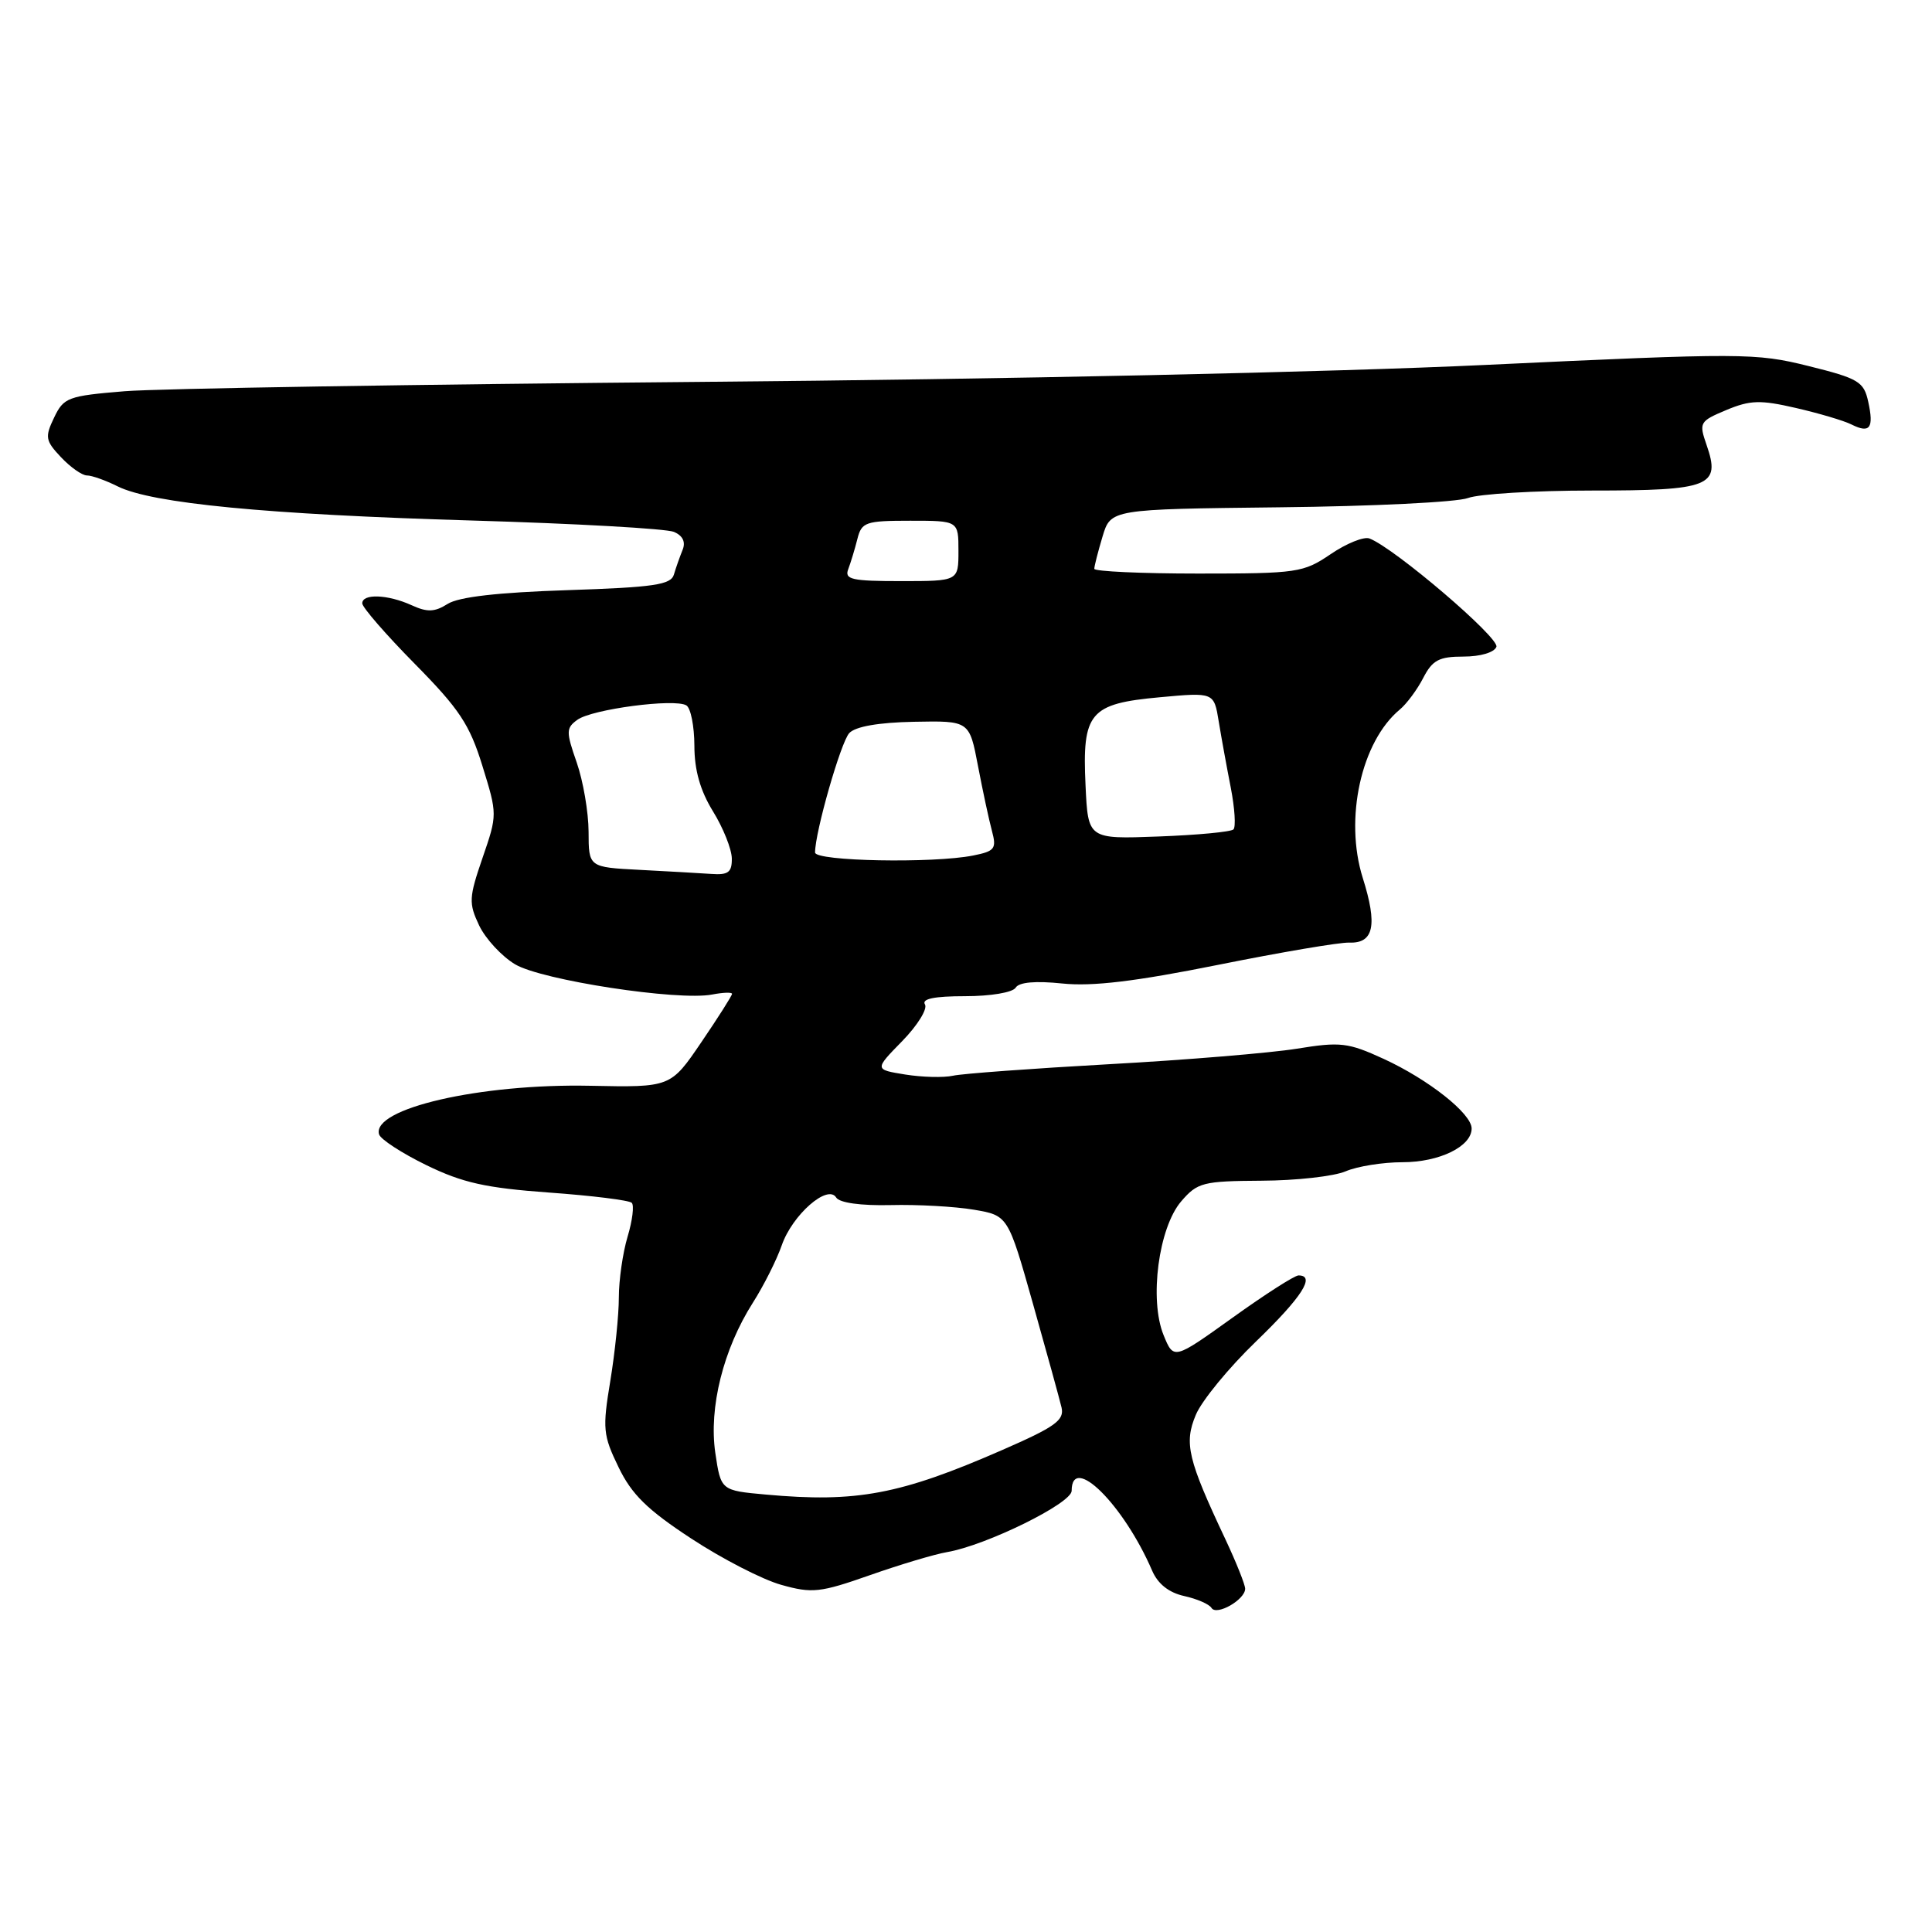 <?xml version="1.0" encoding="UTF-8" standalone="no"?>
<!DOCTYPE svg PUBLIC "-//W3C//DTD SVG 1.1//EN" "http://www.w3.org/Graphics/SVG/1.1/DTD/svg11.dtd" >
<svg xmlns="http://www.w3.org/2000/svg" xmlns:xlink="http://www.w3.org/1999/xlink" version="1.1" viewBox="0 0 256 256">
 <g >
 <path fill="currentColor"
d=" M 164.99 210.51 C 164.98 209.95 163.81 207.03 162.39 204.00 C 157.39 193.40 156.87 191.24 158.45 187.48 C 159.22 185.62 162.81 181.24 166.43 177.75 C 172.52 171.87 174.36 169.00 172.06 169.00 C 171.54 169.00 167.61 171.52 163.32 174.60 C 155.52 180.19 155.52 180.19 154.18 176.91 C 152.26 172.20 153.52 162.67 156.52 159.18 C 158.67 156.68 159.39 156.50 167.16 156.45 C 171.75 156.43 176.77 155.87 178.32 155.20 C 179.86 154.54 183.25 154.00 185.84 154.00 C 190.73 154.00 195.00 151.91 195.00 149.53 C 195.00 147.56 189.29 143.04 183.33 140.30 C 178.62 138.14 177.61 138.02 171.83 138.96 C 168.35 139.52 157.18 140.45 147.00 141.01 C 136.82 141.58 127.50 142.26 126.27 142.54 C 125.04 142.81 122.20 142.74 119.95 142.38 C 115.86 141.72 115.86 141.72 119.55 137.95 C 121.57 135.88 122.93 133.69 122.56 133.09 C 122.10 132.35 123.81 132.00 127.88 132.00 C 131.25 132.00 134.19 131.51 134.58 130.87 C 135.03 130.14 137.20 129.95 140.77 130.32 C 144.76 130.73 150.44 130.05 161.39 127.85 C 169.70 126.18 177.53 124.85 178.78 124.90 C 182.04 125.02 182.55 122.59 180.57 116.32 C 178.11 108.49 180.36 98.26 185.49 94.01 C 186.39 93.26 187.79 91.38 188.59 89.82 C 189.81 87.46 190.69 87.00 193.92 87.00 C 196.15 87.00 197.99 86.46 198.28 85.71 C 198.73 84.54 184.78 72.62 181.46 71.35 C 180.73 71.07 178.42 72.00 176.33 73.42 C 172.71 75.88 171.92 76.00 158.77 76.00 C 151.20 76.00 145.00 75.71 145.00 75.37 C 145.00 75.02 145.49 73.10 146.09 71.10 C 147.18 67.47 147.18 67.47 169.55 67.22 C 181.85 67.09 193.09 66.54 194.52 65.99 C 195.96 65.45 203.35 65.00 210.94 65.00 C 226.62 65.00 228.04 64.44 226.13 58.96 C 225.10 55.99 225.20 55.82 228.75 54.33 C 231.91 53.01 233.25 52.97 237.97 54.06 C 241.01 54.76 244.33 55.74 245.34 56.25 C 247.78 57.47 248.32 56.73 247.55 53.23 C 246.97 50.57 246.28 50.15 239.63 48.50 C 232.64 46.76 230.91 46.75 196.92 48.35 C 176.46 49.32 132.57 50.27 93.00 50.60 C 55.33 50.93 20.90 51.48 16.51 51.84 C 9.00 52.46 8.44 52.67 7.17 55.33 C 5.93 57.91 6.01 58.39 8.08 60.58 C 9.33 61.91 10.88 63.00 11.52 63.00 C 12.17 63.00 14.00 63.65 15.60 64.45 C 20.13 66.70 35.30 68.17 62.50 68.97 C 76.25 69.37 88.31 70.05 89.31 70.48 C 90.48 70.99 90.88 71.82 90.44 72.88 C 90.08 73.77 89.56 75.23 89.30 76.12 C 88.91 77.49 86.67 77.82 75.17 78.20 C 65.99 78.50 60.79 79.09 59.32 80.02 C 57.59 81.11 56.62 81.15 54.53 80.19 C 51.38 78.76 48.00 78.63 48.00 79.95 C 48.00 80.47 51.13 84.08 54.96 87.96 C 60.87 93.95 62.23 96.00 63.92 101.48 C 65.91 107.91 65.91 107.95 63.94 113.67 C 62.13 118.94 62.09 119.67 63.49 122.63 C 64.34 124.40 66.48 126.72 68.26 127.78 C 71.78 129.88 89.84 132.65 94.36 131.78 C 95.81 131.50 97.00 131.46 97.00 131.69 C 97.00 131.92 95.17 134.81 92.93 138.10 C 88.86 144.09 88.86 144.09 78.18 143.87 C 63.63 143.57 49.21 146.89 50.23 150.31 C 50.42 150.96 53.24 152.80 56.50 154.39 C 61.30 156.73 64.37 157.41 72.76 158.02 C 78.45 158.43 83.37 159.04 83.71 159.38 C 84.05 159.71 83.80 161.73 83.16 163.86 C 82.52 165.99 82.00 169.62 82.00 171.92 C 82.00 174.23 81.49 179.20 80.87 182.97 C 79.82 189.30 79.90 190.17 81.96 194.41 C 83.70 198.02 85.77 200.05 91.60 203.87 C 95.68 206.55 101.04 209.31 103.52 210.00 C 107.61 211.15 108.66 211.04 115.26 208.72 C 119.24 207.32 123.85 205.94 125.50 205.66 C 130.68 204.77 142.00 199.20 142.00 197.54 C 142.00 192.54 148.89 199.37 152.66 208.11 C 153.42 209.88 154.88 211.03 156.90 211.48 C 158.59 211.85 160.23 212.56 160.53 213.06 C 161.20 214.14 165.00 211.96 164.99 210.51 Z  M 101.51 198.04 C 95.52 197.50 95.52 197.50 94.78 192.50 C 93.91 186.52 95.84 178.78 99.75 172.63 C 101.20 170.36 102.92 166.93 103.59 165.00 C 104.99 160.97 109.68 156.86 110.80 158.68 C 111.24 159.38 114.04 159.77 118.01 159.68 C 121.58 159.59 126.54 159.87 129.03 160.29 C 133.57 161.06 133.57 161.06 136.88 172.78 C 138.70 179.23 140.40 185.40 140.66 186.50 C 141.05 188.19 139.82 189.07 132.81 192.13 C 119.29 198.04 113.51 199.13 101.51 198.04 Z  M 84.75 115.26 C 78.00 114.91 78.00 114.91 77.99 110.20 C 77.98 107.62 77.27 103.49 76.42 101.04 C 74.99 96.95 75.00 96.47 76.50 95.38 C 78.42 93.97 89.41 92.52 90.95 93.47 C 91.53 93.83 92.00 96.23 92.01 98.81 C 92.01 102.04 92.78 104.75 94.47 107.50 C 95.83 109.70 96.95 112.51 96.97 113.75 C 96.99 115.59 96.50 115.96 94.25 115.80 C 92.74 115.70 88.46 115.45 84.75 115.26 Z  M 108.00 112.96 C 108.00 110.25 111.41 98.35 112.53 97.14 C 113.34 96.27 116.39 95.73 121.12 95.64 C 128.45 95.50 128.45 95.50 129.59 101.50 C 130.22 104.80 131.05 108.67 131.44 110.11 C 132.07 112.46 131.82 112.79 128.95 113.36 C 123.65 114.42 108.00 114.12 108.00 112.96 Z  M 143.84 104.08 C 143.38 94.42 144.37 93.24 153.68 92.39 C 160.86 91.73 160.86 91.73 161.49 95.61 C 161.84 97.75 162.56 101.70 163.09 104.40 C 163.61 107.09 163.77 109.56 163.44 109.90 C 163.11 110.23 158.64 110.65 153.50 110.84 C 144.17 111.19 144.17 111.19 143.84 104.08 Z  M 112.40 75.41 C 112.73 74.53 113.28 72.73 113.61 71.41 C 114.17 69.18 114.69 69.00 120.61 69.00 C 127.00 69.00 127.00 69.00 127.00 73.00 C 127.00 77.00 127.00 77.00 119.39 77.00 C 112.84 77.00 111.87 76.78 112.40 75.41 Z "/>
</g>
</svg>